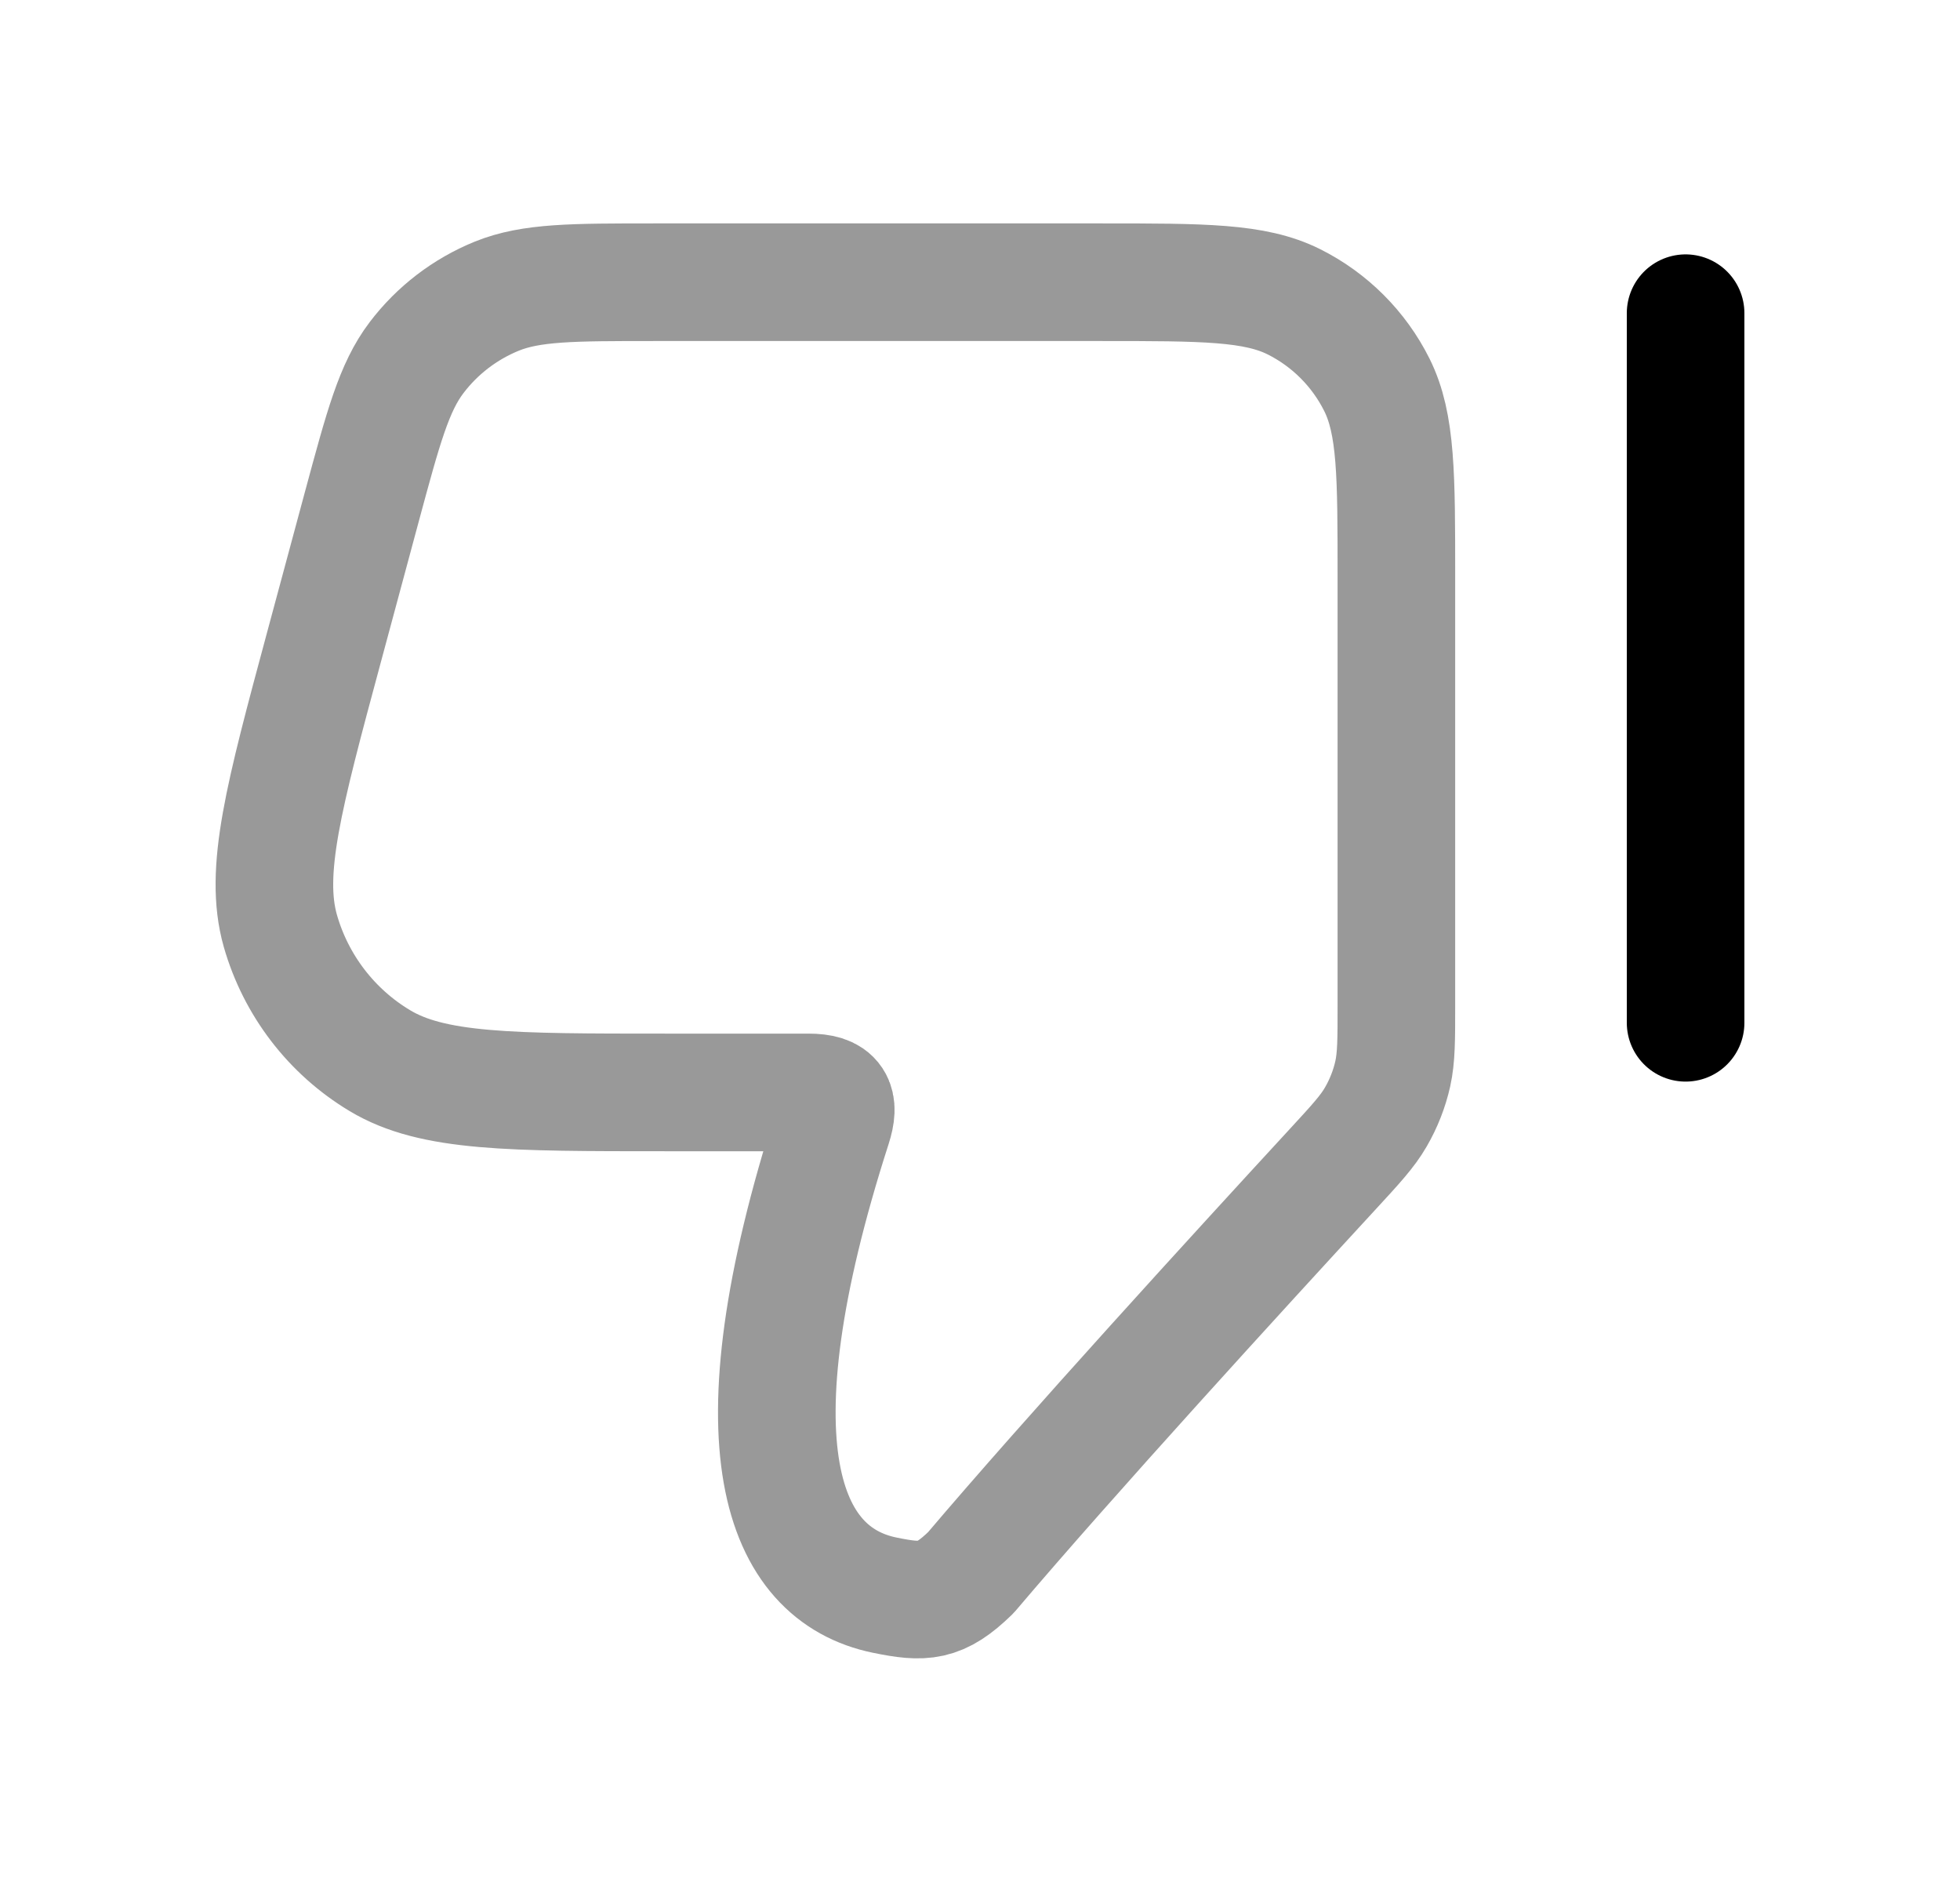 <svg width="25" height="24" viewBox="0 0 25 24" fill="none" xmlns="http://www.w3.org/2000/svg">
<path opacity="0.4" d="M10.62 14.361C9.305 18.446 9.98 20.074 11.284 20.342C11.782 20.444 11.989 20.439 12.383 20.055C13.658 18.552 15.812 16.198 16.986 14.924C17.29 14.594 17.442 14.43 17.549 14.244C17.649 14.071 17.721 13.888 17.765 13.693C17.811 13.483 17.811 13.26 17.811 12.815V7.361C17.811 6.058 17.811 5.407 17.562 4.907C17.333 4.449 16.961 4.077 16.503 3.848C16.003 3.599 15.352 3.599 14.049 3.599H8.35C7.301 3.599 6.776 3.599 6.336 3.777C5.931 3.942 5.578 4.212 5.313 4.561C5.026 4.939 4.89 5.445 4.616 6.459L4.135 8.244C3.619 10.158 3.361 11.114 3.576 11.871C3.774 12.563 4.227 13.155 4.844 13.525C5.518 13.931 6.509 13.931 8.49 13.931H10.311C10.651 13.931 10.716 14.062 10.62 14.361Z" stroke="black" stroke-width="1.5" stroke-linecap="round" stroke-linejoin="round"/>
<path d="M21.5 3.994V13.043" stroke="black" stroke-width="1.5" stroke-linecap="round" stroke-linejoin="round"/>
</svg>